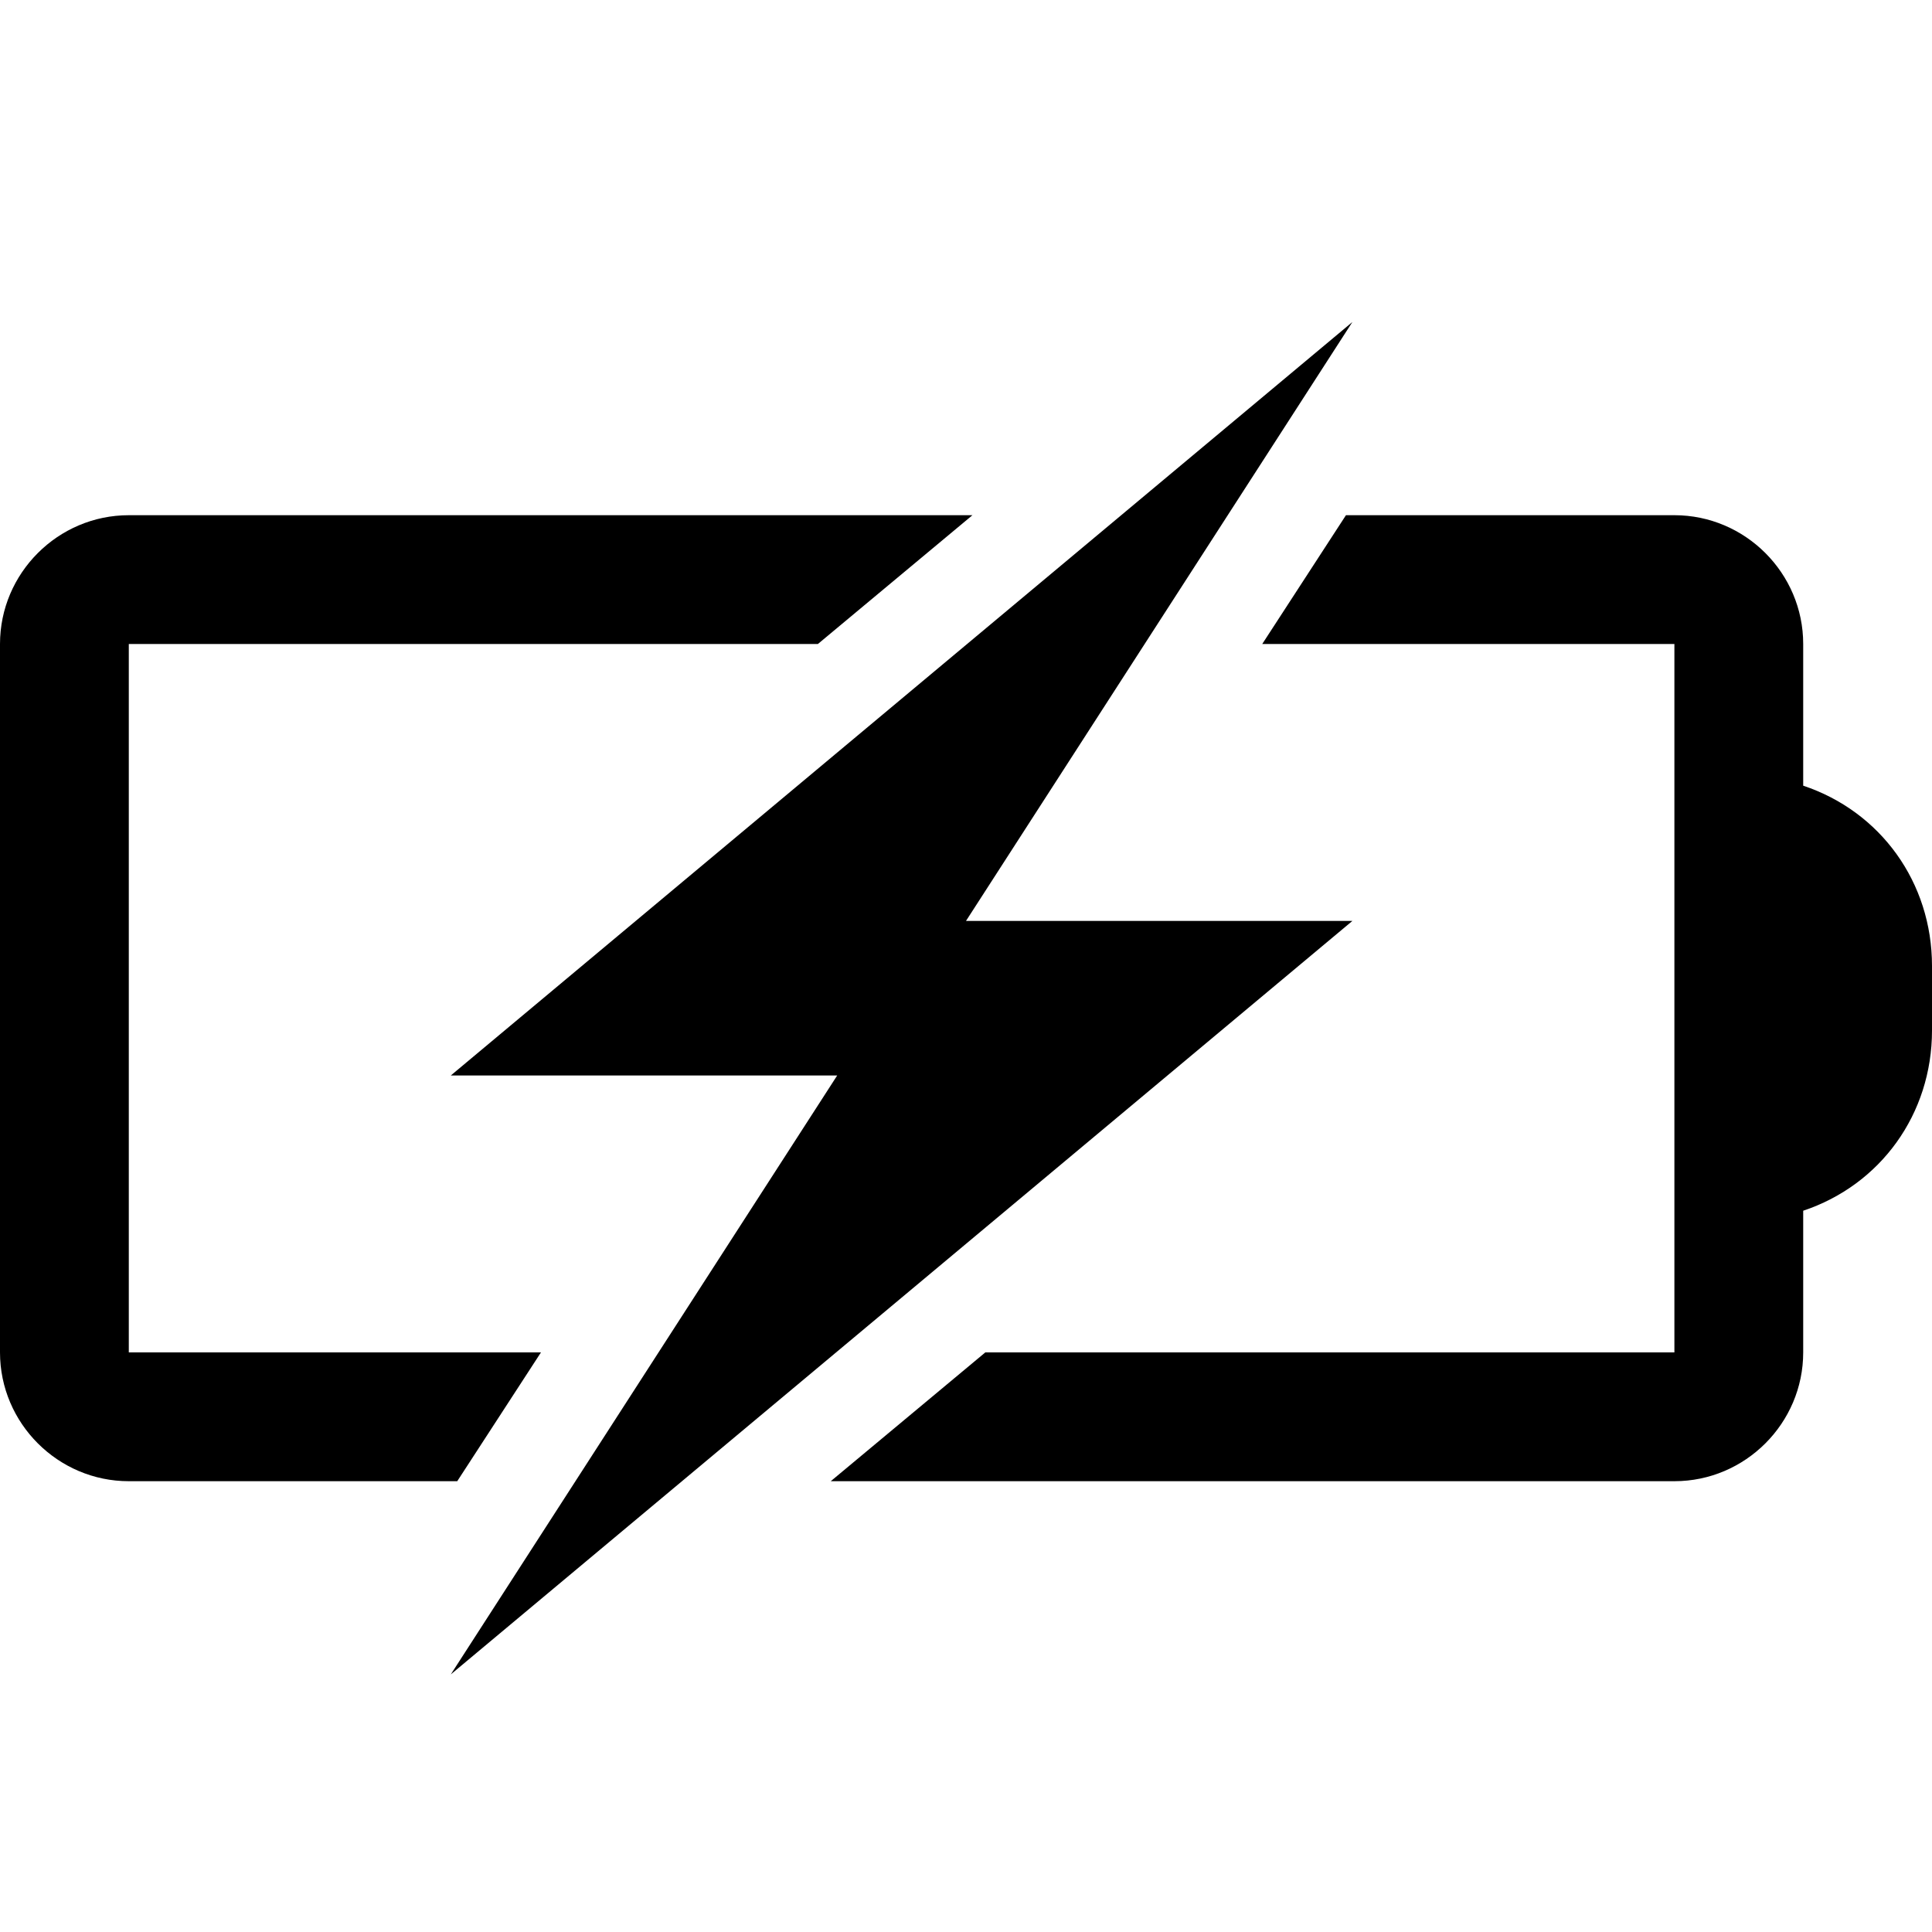 <svg xmlns="http://www.w3.org/2000/svg" height="30" viewBox="0 0 30 30"><path d="M28 12.2V10c0-1.1-.9-2-2-2h-5.1l-1.3 2H26v11H15.3l-2.4 2H26c1.1 0 2-.9 2-2v-2.2c1.2-.4 2-1.5 2-2.8v-1c0-1.3-.8-2.4-2-2.8z"/><path d="M15 14.3L21 5 7 16.7h6L7 26l14-11.7z"/><path d="M8.4 21H2V10h10.7l2.4-2H2c-1.1 0-2 .9-2 2v11c0 1.1.9 2 2 2h5.1l1.3-2z"/></svg>